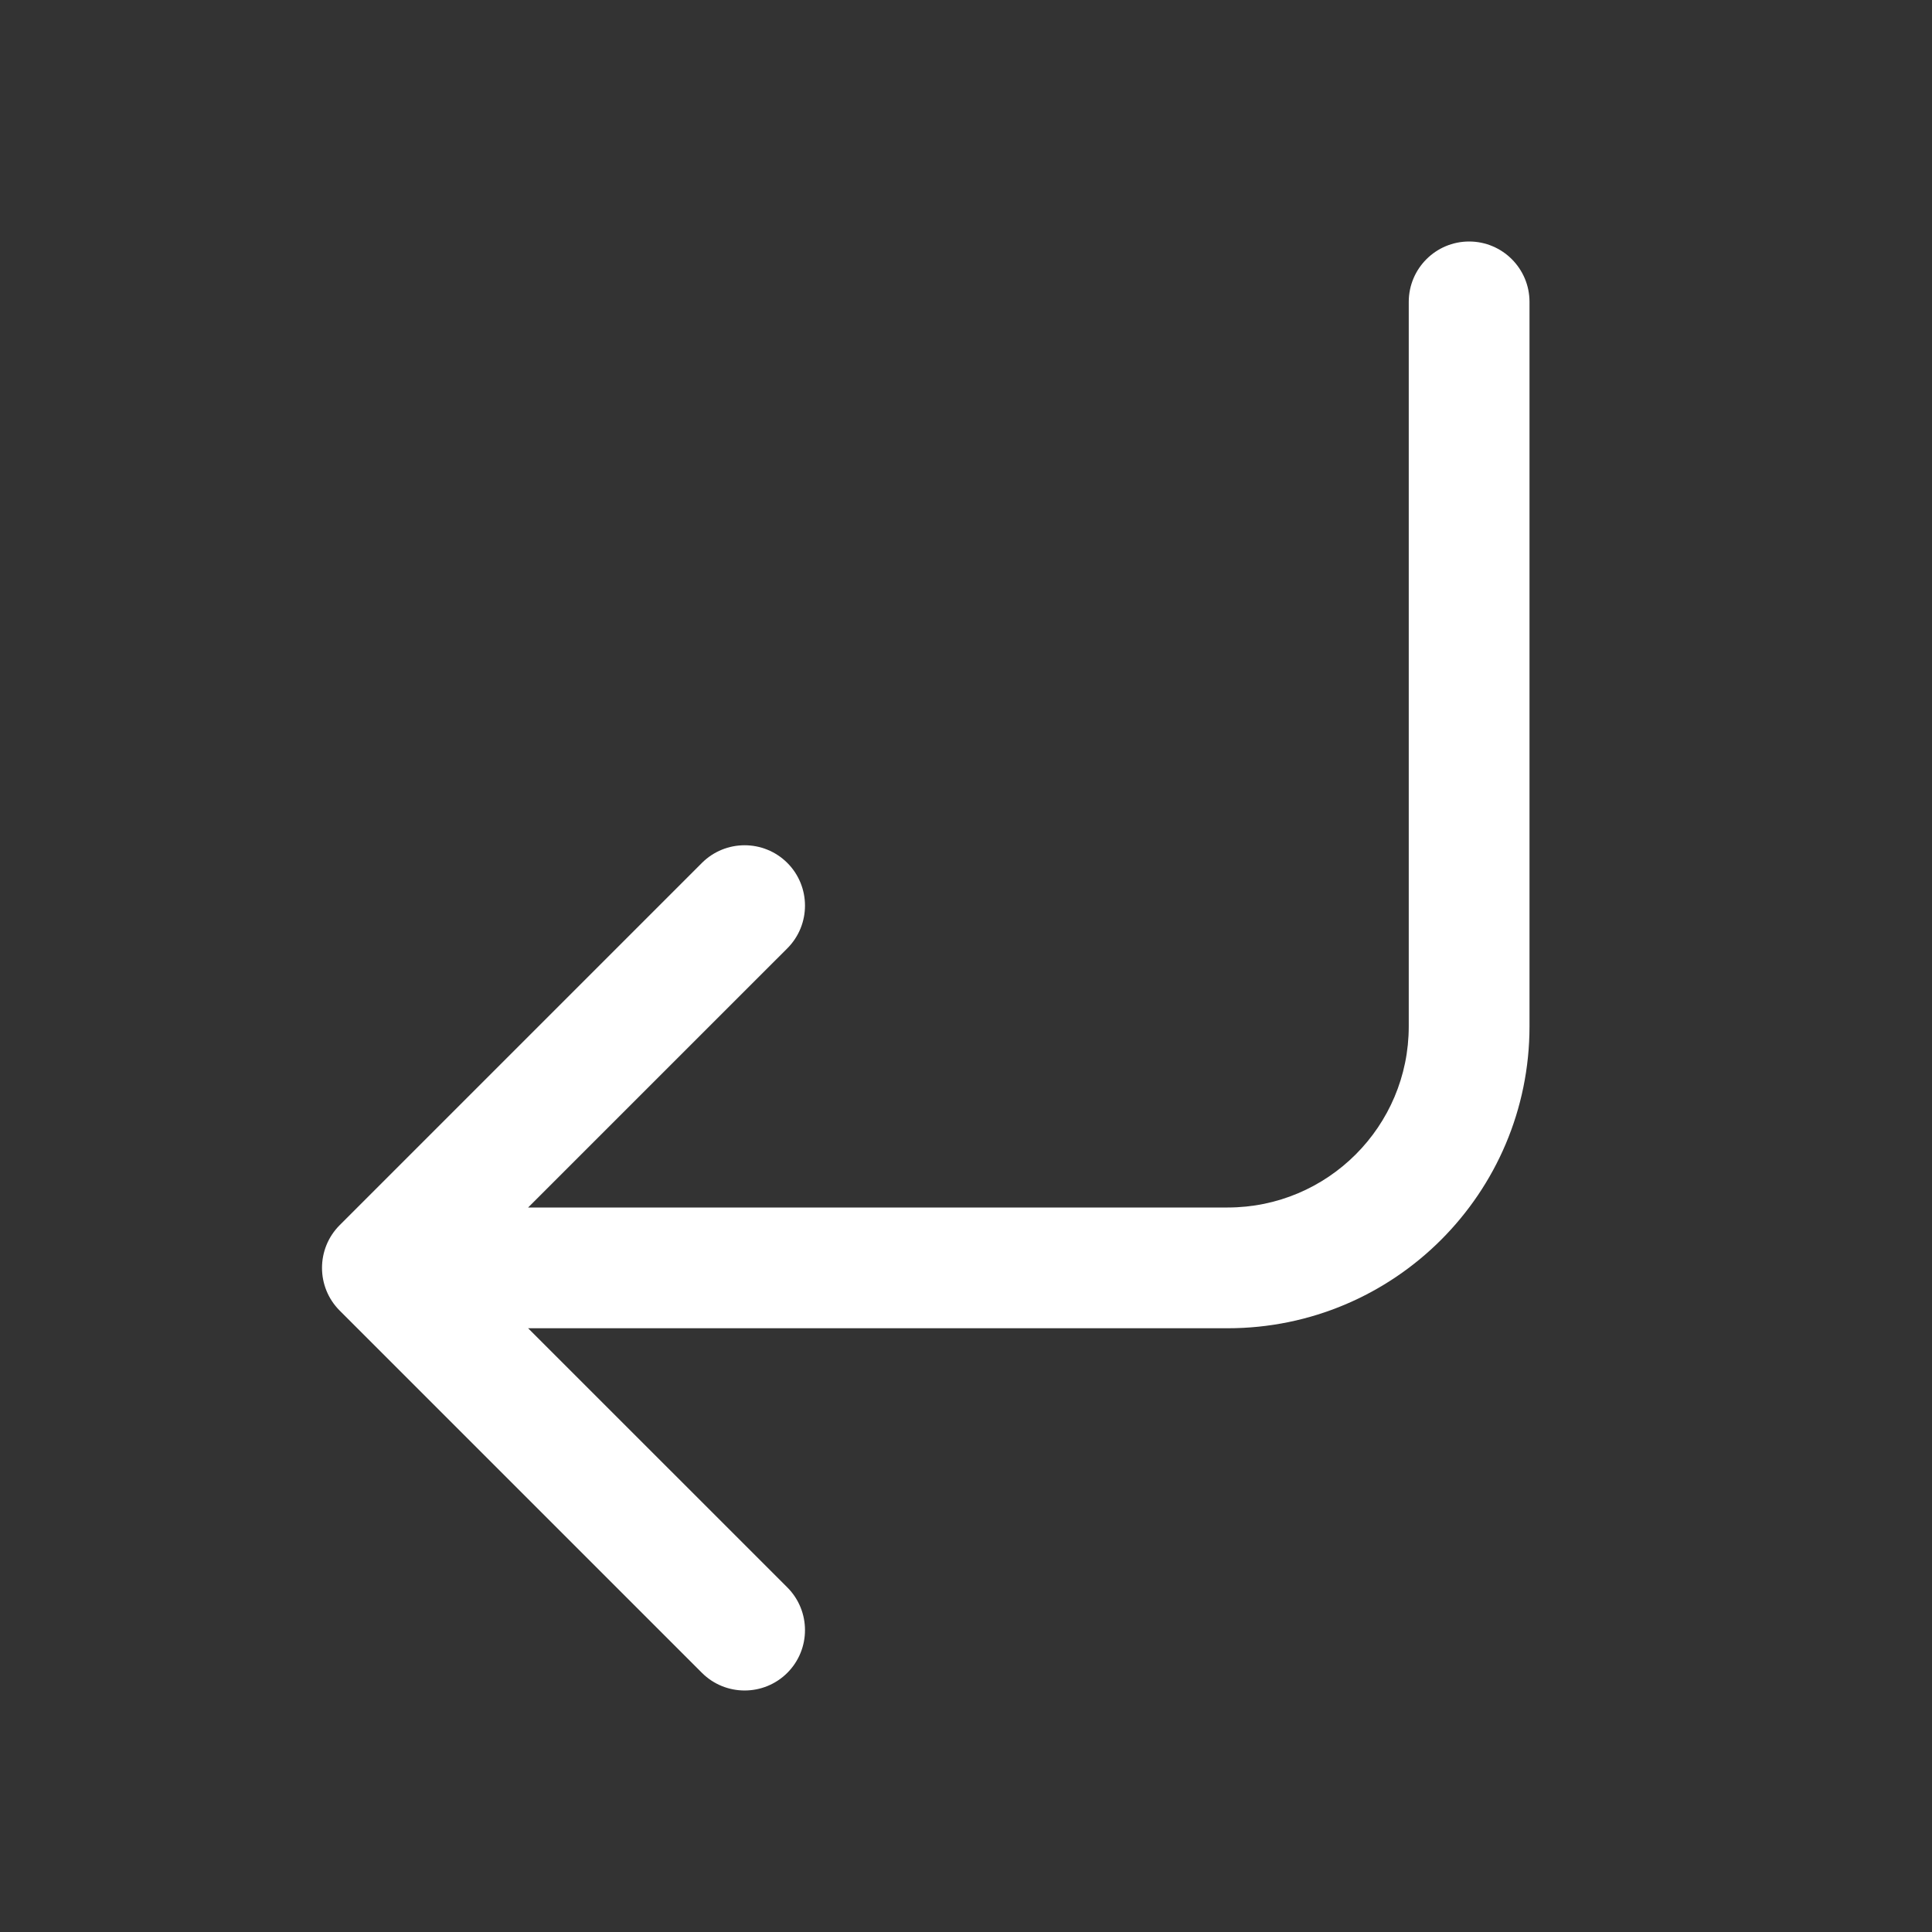 <svg width="48" height="48" viewBox="0 0 48 48" fill="none" xmlns="http://www.w3.org/2000/svg">
<rect x="0" y="0" width="48" height="48" fill="#333333" stroke="none"/>
<path d="M35 7.5C35 6.672 35.672 6 36.5 6C37.328 6 38 6.672 38 7.5V25.5C38 29.642 34.642 33 30.5 33H13.121L19.561 39.439C20.146 40.025 20.146 40.975 19.561 41.561C18.975 42.146 18.025 42.146 17.439 41.561L8.439 32.561C7.854 31.975 7.854 31.025 8.439 30.439L17.439 21.439C18.025 20.854 18.975 20.854 19.561 21.439C20.146 22.025 20.146 22.975 19.561 23.561L13.121 30H30.5C32.985 30 35 27.985 35 25.5V7.5Z" fill="#ffffff"/>
</svg>
